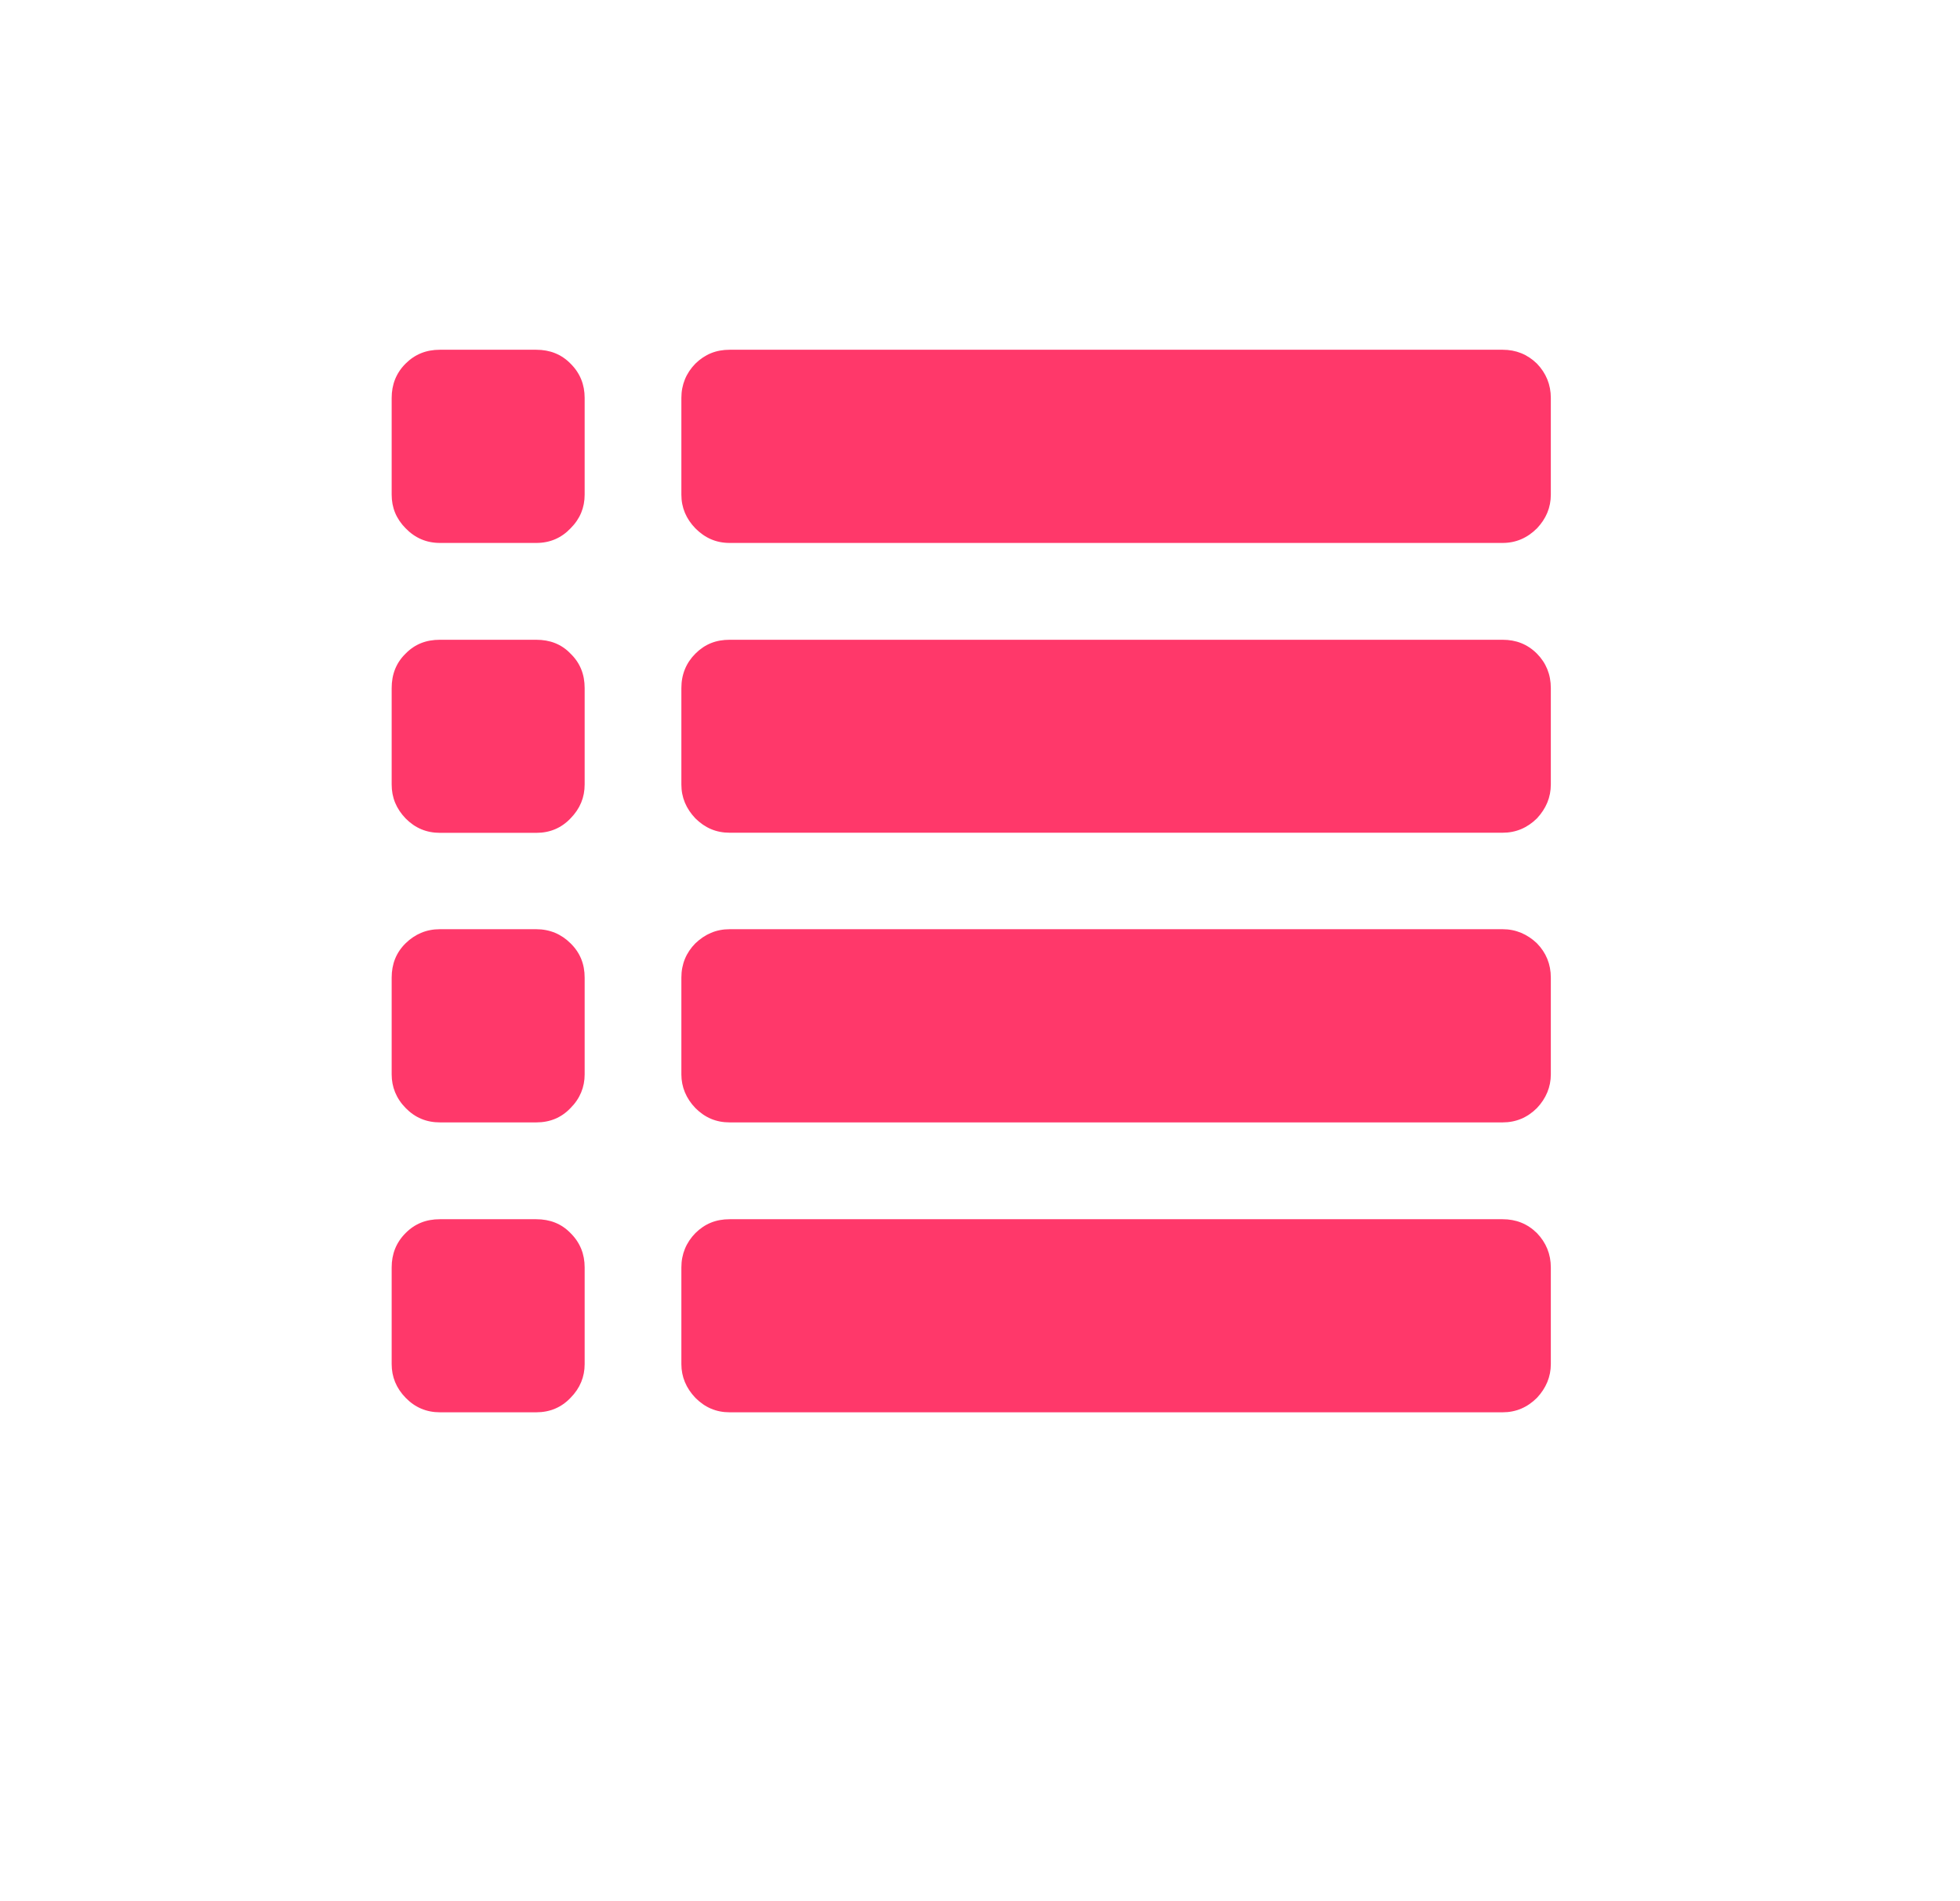 <?xml version="1.0" encoding="utf-8"?>
<!-- Generator: Adobe Illustrator 16.0.0, SVG Export Plug-In . SVG Version: 6.00 Build 0)  -->
<!DOCTYPE svg PUBLIC "-//W3C//DTD SVG 1.1//EN" "http://www.w3.org/Graphics/SVG/1.1/DTD/svg11.dtd">
<svg version="1.1" id="Layer_1" xmlns="http://www.w3.org/2000/svg" xmlns:xlink="http://www.w3.org/1999/xlink" x="0px" y="0px"
	 width="16.799px" height="16.293px" viewBox="0 0 16.799 16.293" enable-background="new 0 0 16.799 16.293" xml:space="preserve">
<path fill="#FF386A" d="M3.357,4.24V3.411c0-0.114,0.038-0.213,0.119-0.294c0.08-0.08,0.177-0.119,0.294-0.119h0.826
	c0.117,0,0.216,0.039,0.294,0.119c0.082,0.081,0.121,0.18,0.121,0.294V4.24c0,0.111-0.039,0.207-0.121,0.289
	C4.812,4.611,4.714,4.654,4.597,4.654H3.771c-0.117,0-0.214-0.043-0.294-0.125C3.396,4.447,3.357,4.352,3.357,4.24z M3.357,6.725
	V5.898c0-0.117,0.038-0.216,0.119-0.295c0.08-0.082,0.177-0.119,0.294-0.119h0.826c0.117,0,0.216,0.037,0.294,0.119
	c0.082,0.079,0.121,0.178,0.121,0.295v0.826c0,0.111-0.039,0.207-0.121,0.291C4.812,7.097,4.714,7.139,4.597,7.139H3.771
	c-0.117,0-0.214-0.042-0.294-0.123C3.396,6.932,3.357,6.836,3.357,6.725z M3.357,9.21V8.38c0-0.116,0.038-0.214,0.119-0.294
	c0.08-0.078,0.177-0.121,0.294-0.121h0.826c0.117,0,0.216,0.043,0.294,0.121c0.082,0.08,0.121,0.178,0.121,0.294v0.83
	c0,0.107-0.039,0.206-0.121,0.288C4.812,9.58,4.714,9.621,4.597,9.621H3.771c-0.117,0-0.214-0.041-0.294-0.123
	C3.396,9.416,3.357,9.317,3.357,9.21z M3.357,11.693v-0.829c0-0.114,0.038-0.213,0.119-0.294c0.08-0.081,0.177-0.119,0.294-0.119
	h0.826c0.117,0,0.216,0.038,0.294,0.119c0.082,0.081,0.121,0.18,0.121,0.294v0.829c0,0.108-0.039,0.206-0.121,0.289
	c-0.078,0.082-0.177,0.124-0.294,0.124H3.771c-0.117,0-0.214-0.042-0.294-0.124C3.396,11.899,3.357,11.802,3.357,11.693z M5.84,4.24
	V3.411c0-0.114,0.041-0.213,0.12-0.294c0.082-0.08,0.177-0.119,0.294-0.119h6.625c0.114,0,0.212,0.039,0.294,0.119
	c0.078,0.081,0.119,0.18,0.119,0.294V4.24c0,0.111-0.041,0.207-0.119,0.289c-0.082,0.082-0.18,0.125-0.294,0.125H6.254
	c-0.117,0-0.212-0.043-0.294-0.125C5.881,4.447,5.84,4.352,5.84,4.24z M5.84,6.725V5.898c0-0.117,0.041-0.216,0.12-0.295
	c0.082-0.082,0.177-0.119,0.294-0.119h6.625c0.114,0,0.212,0.037,0.294,0.119c0.078,0.079,0.119,0.178,0.119,0.295v0.826
	c0,0.111-0.041,0.207-0.119,0.291c-0.082,0.081-0.18,0.123-0.294,0.123H6.254c-0.117,0-0.212-0.042-0.294-0.123
	C5.881,6.932,5.84,6.836,5.84,6.725z M5.84,9.21V8.38c0-0.116,0.041-0.214,0.12-0.294c0.082-0.078,0.177-0.121,0.294-0.121h6.625
	c0.114,0,0.212,0.043,0.294,0.121c0.078,0.08,0.119,0.178,0.119,0.294v0.83c0,0.107-0.041,0.206-0.119,0.288
	c-0.082,0.082-0.18,0.123-0.294,0.123H6.254c-0.117,0-0.212-0.041-0.294-0.123C5.881,9.416,5.84,9.317,5.84,9.21z M5.84,11.693
	v-0.829c0-0.114,0.041-0.213,0.12-0.294c0.082-0.081,0.177-0.119,0.294-0.119h6.625c0.114,0,0.212,0.038,0.294,0.119
	c0.078,0.081,0.119,0.18,0.119,0.294v0.829c0,0.108-0.041,0.206-0.119,0.289c-0.082,0.082-0.18,0.124-0.294,0.124H6.254
	c-0.117,0-0.212-0.042-0.294-0.124C5.881,11.899,5.84,11.802,5.84,11.693z"/>
</svg>
